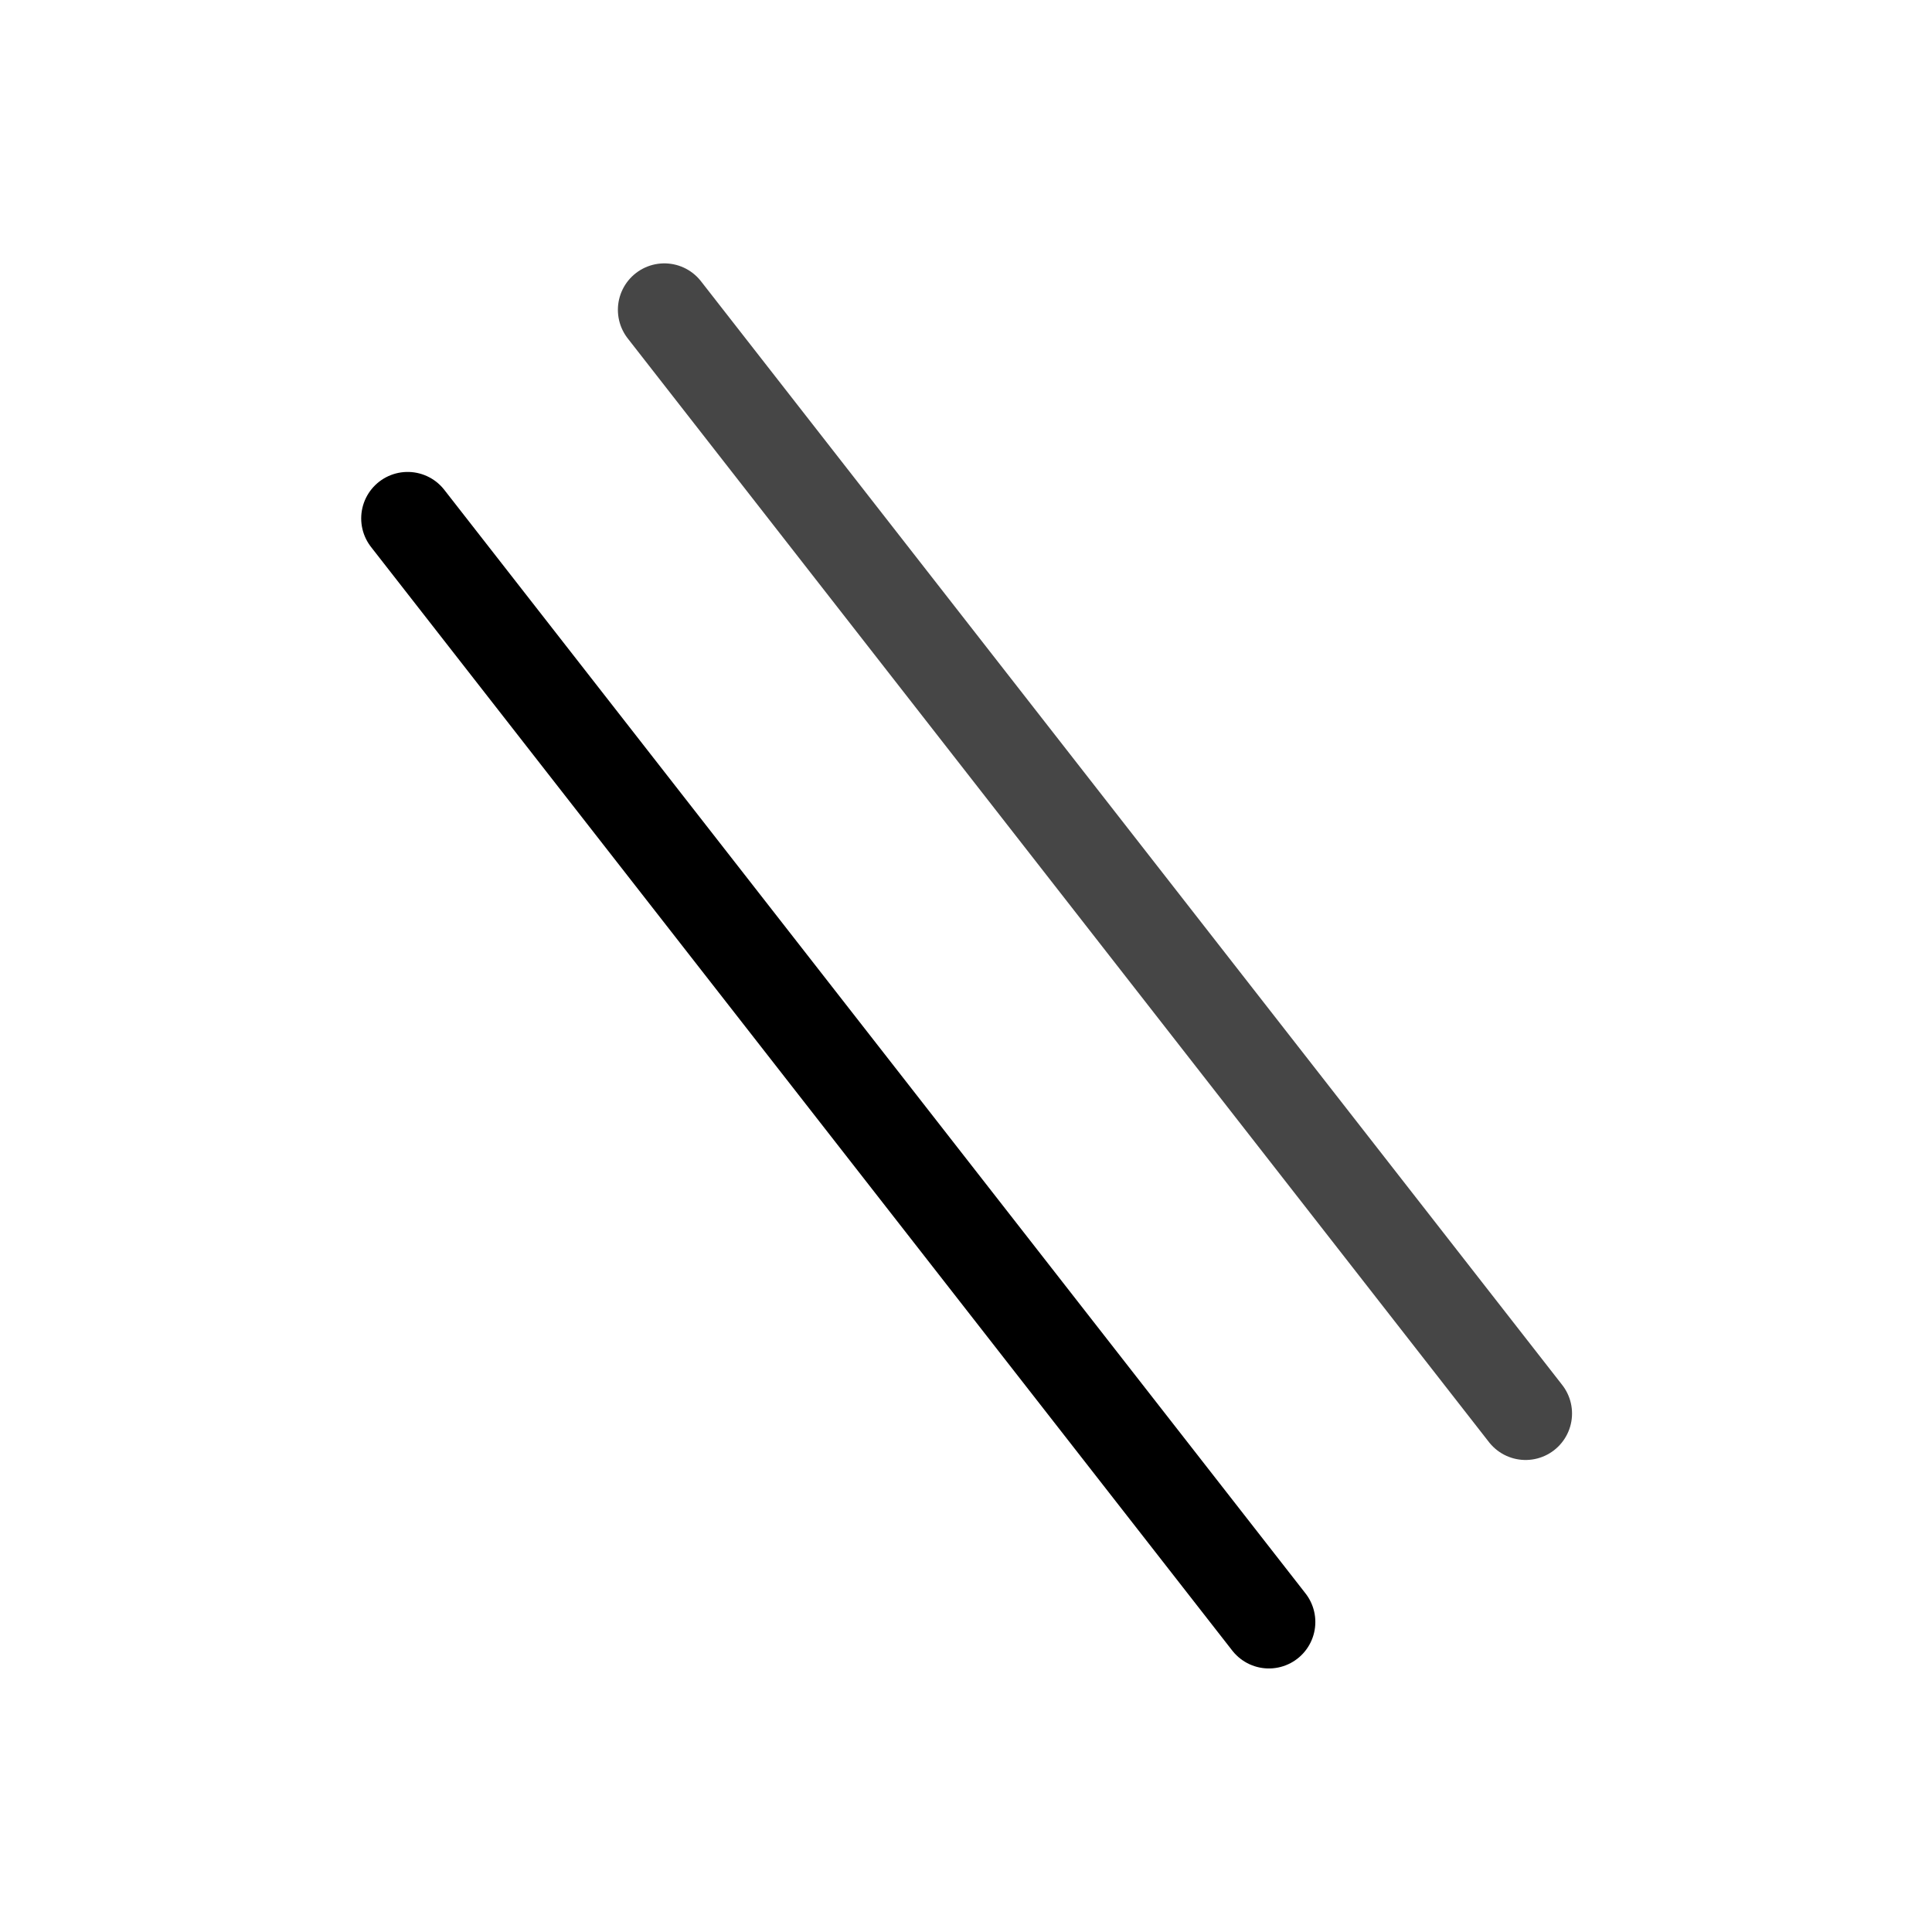 <svg xmlns="http://www.w3.org/2000/svg" width="16" height="16" viewBox="-3 -3 22 22">
<g fill="none" stroke="currentColor" stroke-linecap="round" stroke-linejoin="round" stroke-miterlimit="0" stroke-width="1.058">
<path stroke-opacity=".725" d="m4.565.528 9.807 12.568"/>
<path d="m1.642 2.903 9.807 12.567"/>
</g>
</svg>
